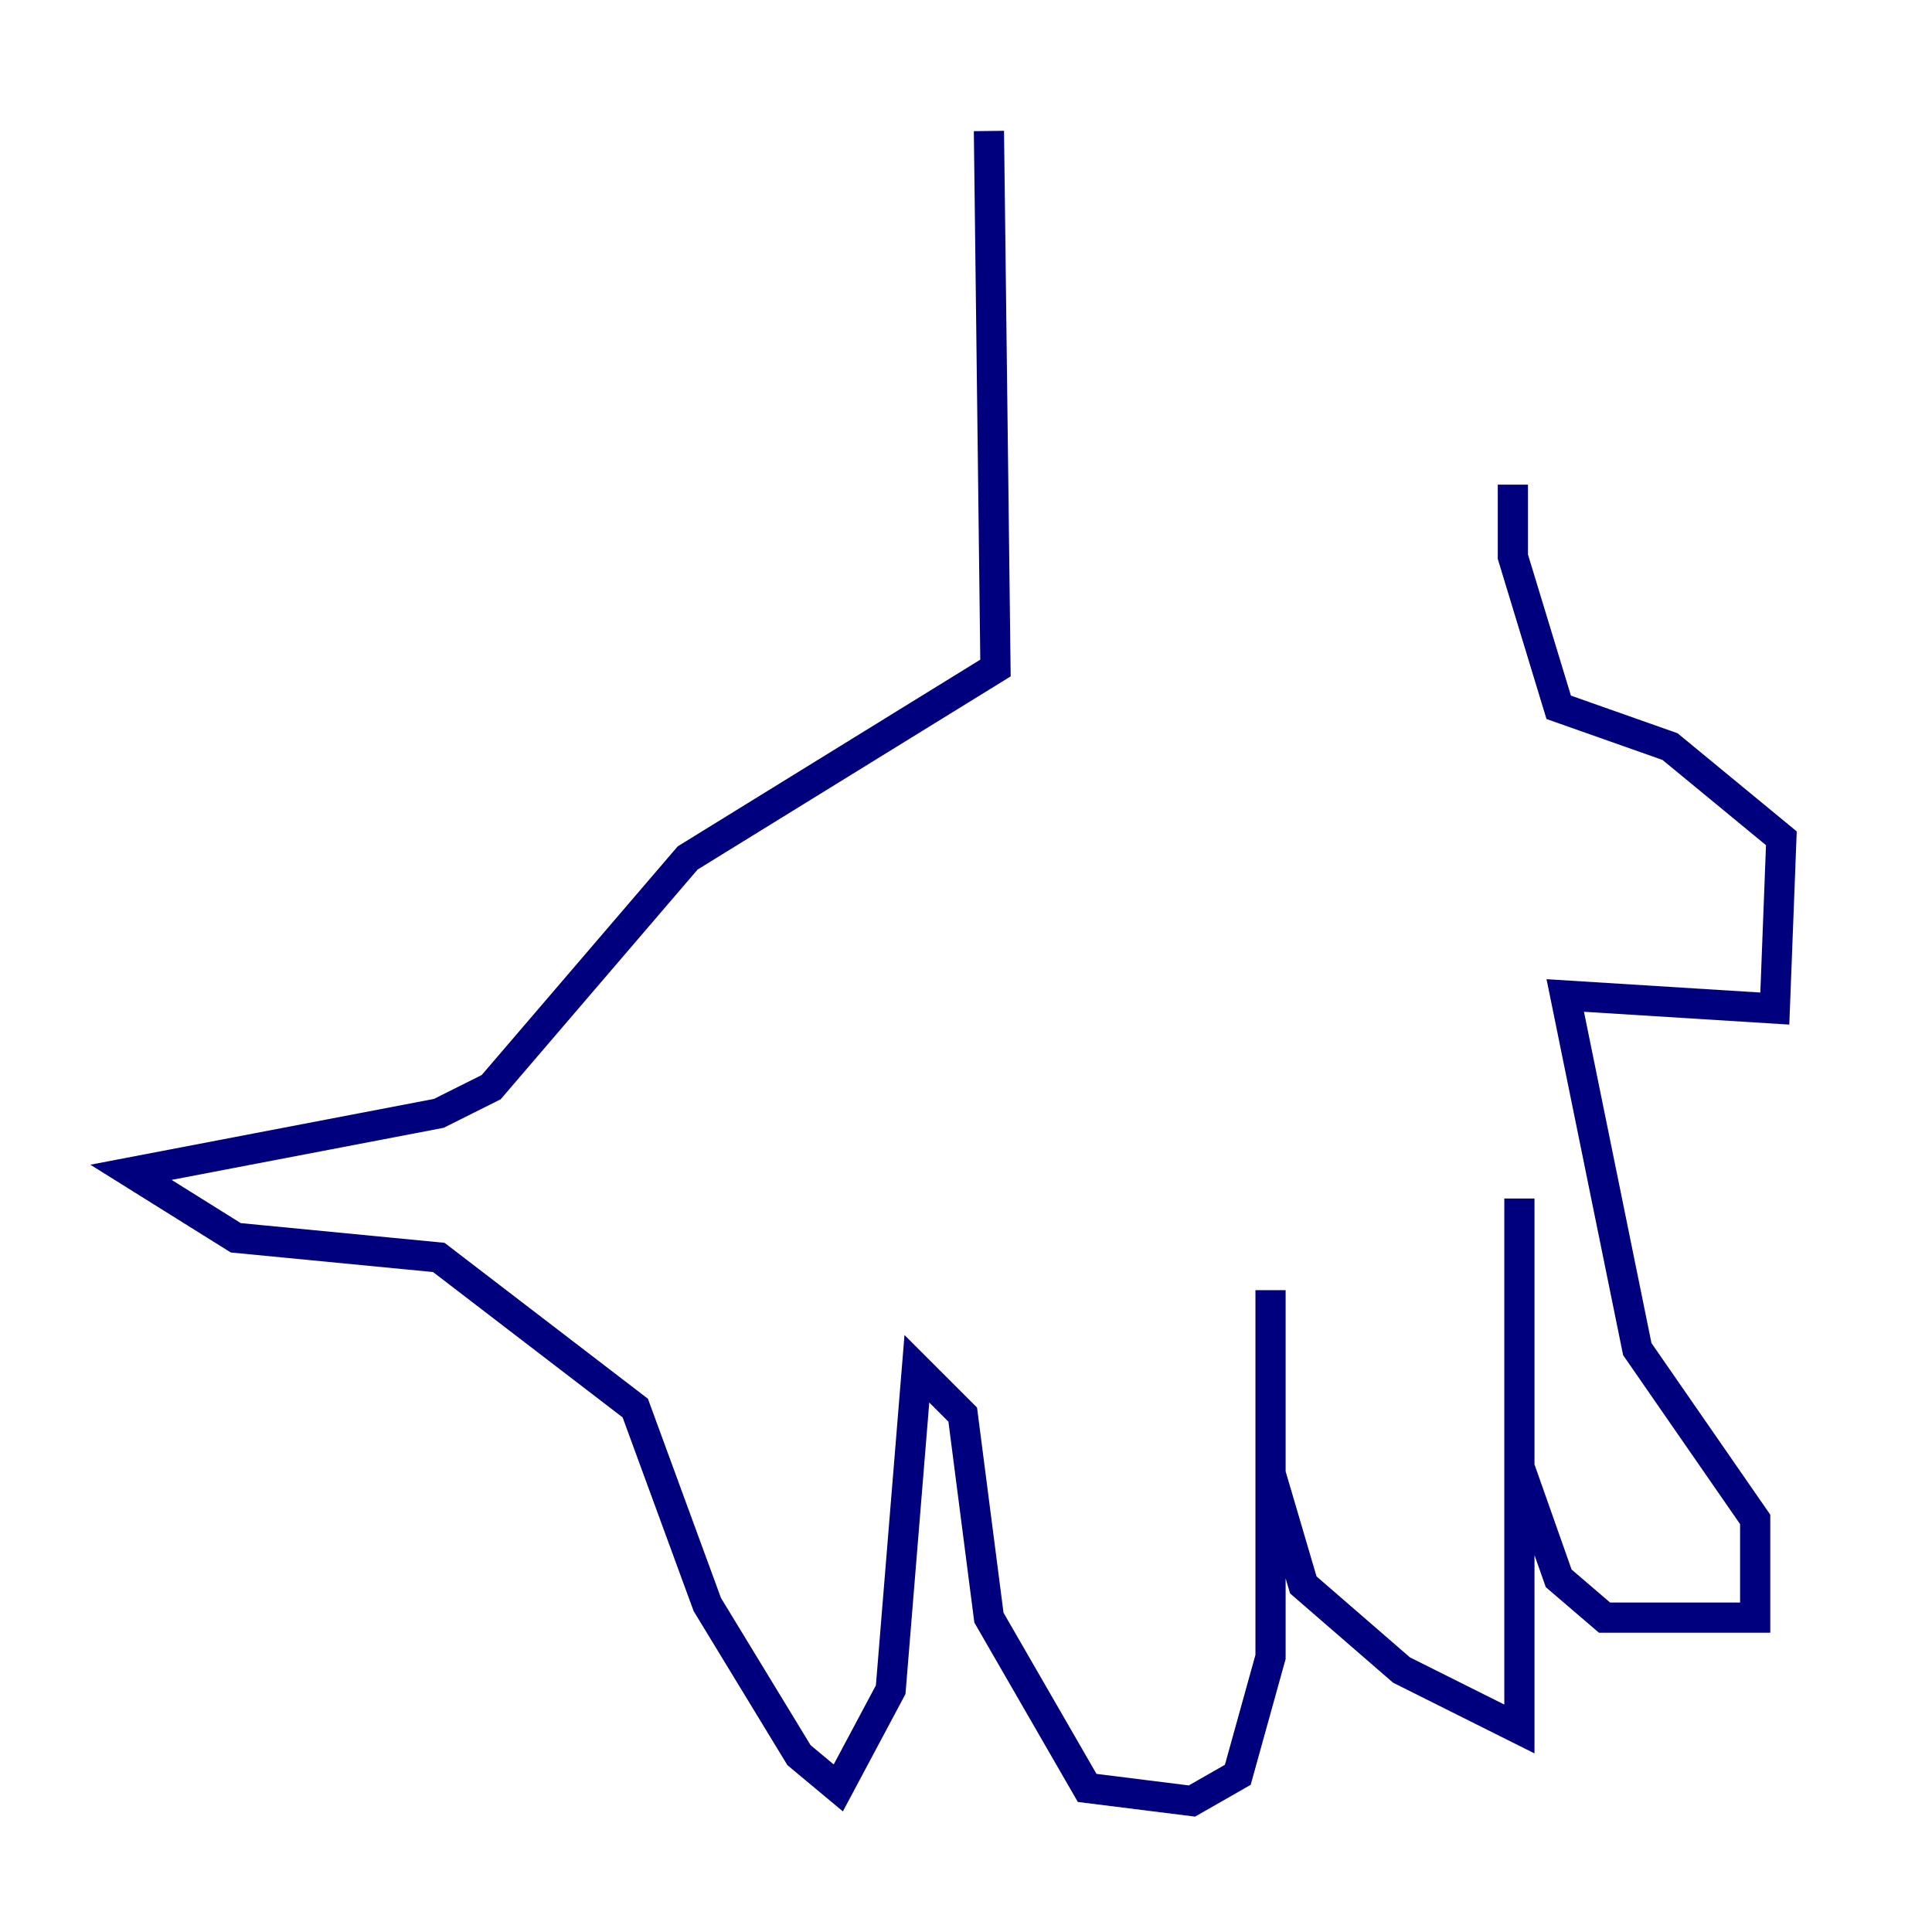 <?xml version="1.0" encoding="utf-8" ?>
<svg baseProfile="tiny" height="128" version="1.2" viewBox="0,0,128,128" width="128" xmlns="http://www.w3.org/2000/svg" xmlns:ev="http://www.w3.org/2001/xml-events" xmlns:xlink="http://www.w3.org/1999/xlink"><defs /><polyline fill="none" points="65.519,8.678 65.953,44.258 45.559,56.841 32.542,72.027 29.071,73.763 8.678,77.668 15.62,82.007 29.071,83.308 42.088,93.288 46.861,106.305 52.936,116.285 55.539,118.454 59.01,111.946 60.746,90.685 63.783,93.722 65.519,107.173 72.027,118.454 78.969,119.322 82.007,117.586 84.176,109.776 84.176,85.478 84.176,97.627 86.346,105.003 92.854,110.644 100.664,114.549 100.664,79.403 100.664,97.193 103.268,104.57 106.305,107.173 116.285,107.173 116.285,100.664 108.475,89.383 103.702,65.953 117.586,66.82 118.02,55.539 110.644,49.464 103.268,46.861 100.231,36.881 100.231,32.108" stroke="#00007f" stroke-width="2" /></svg>